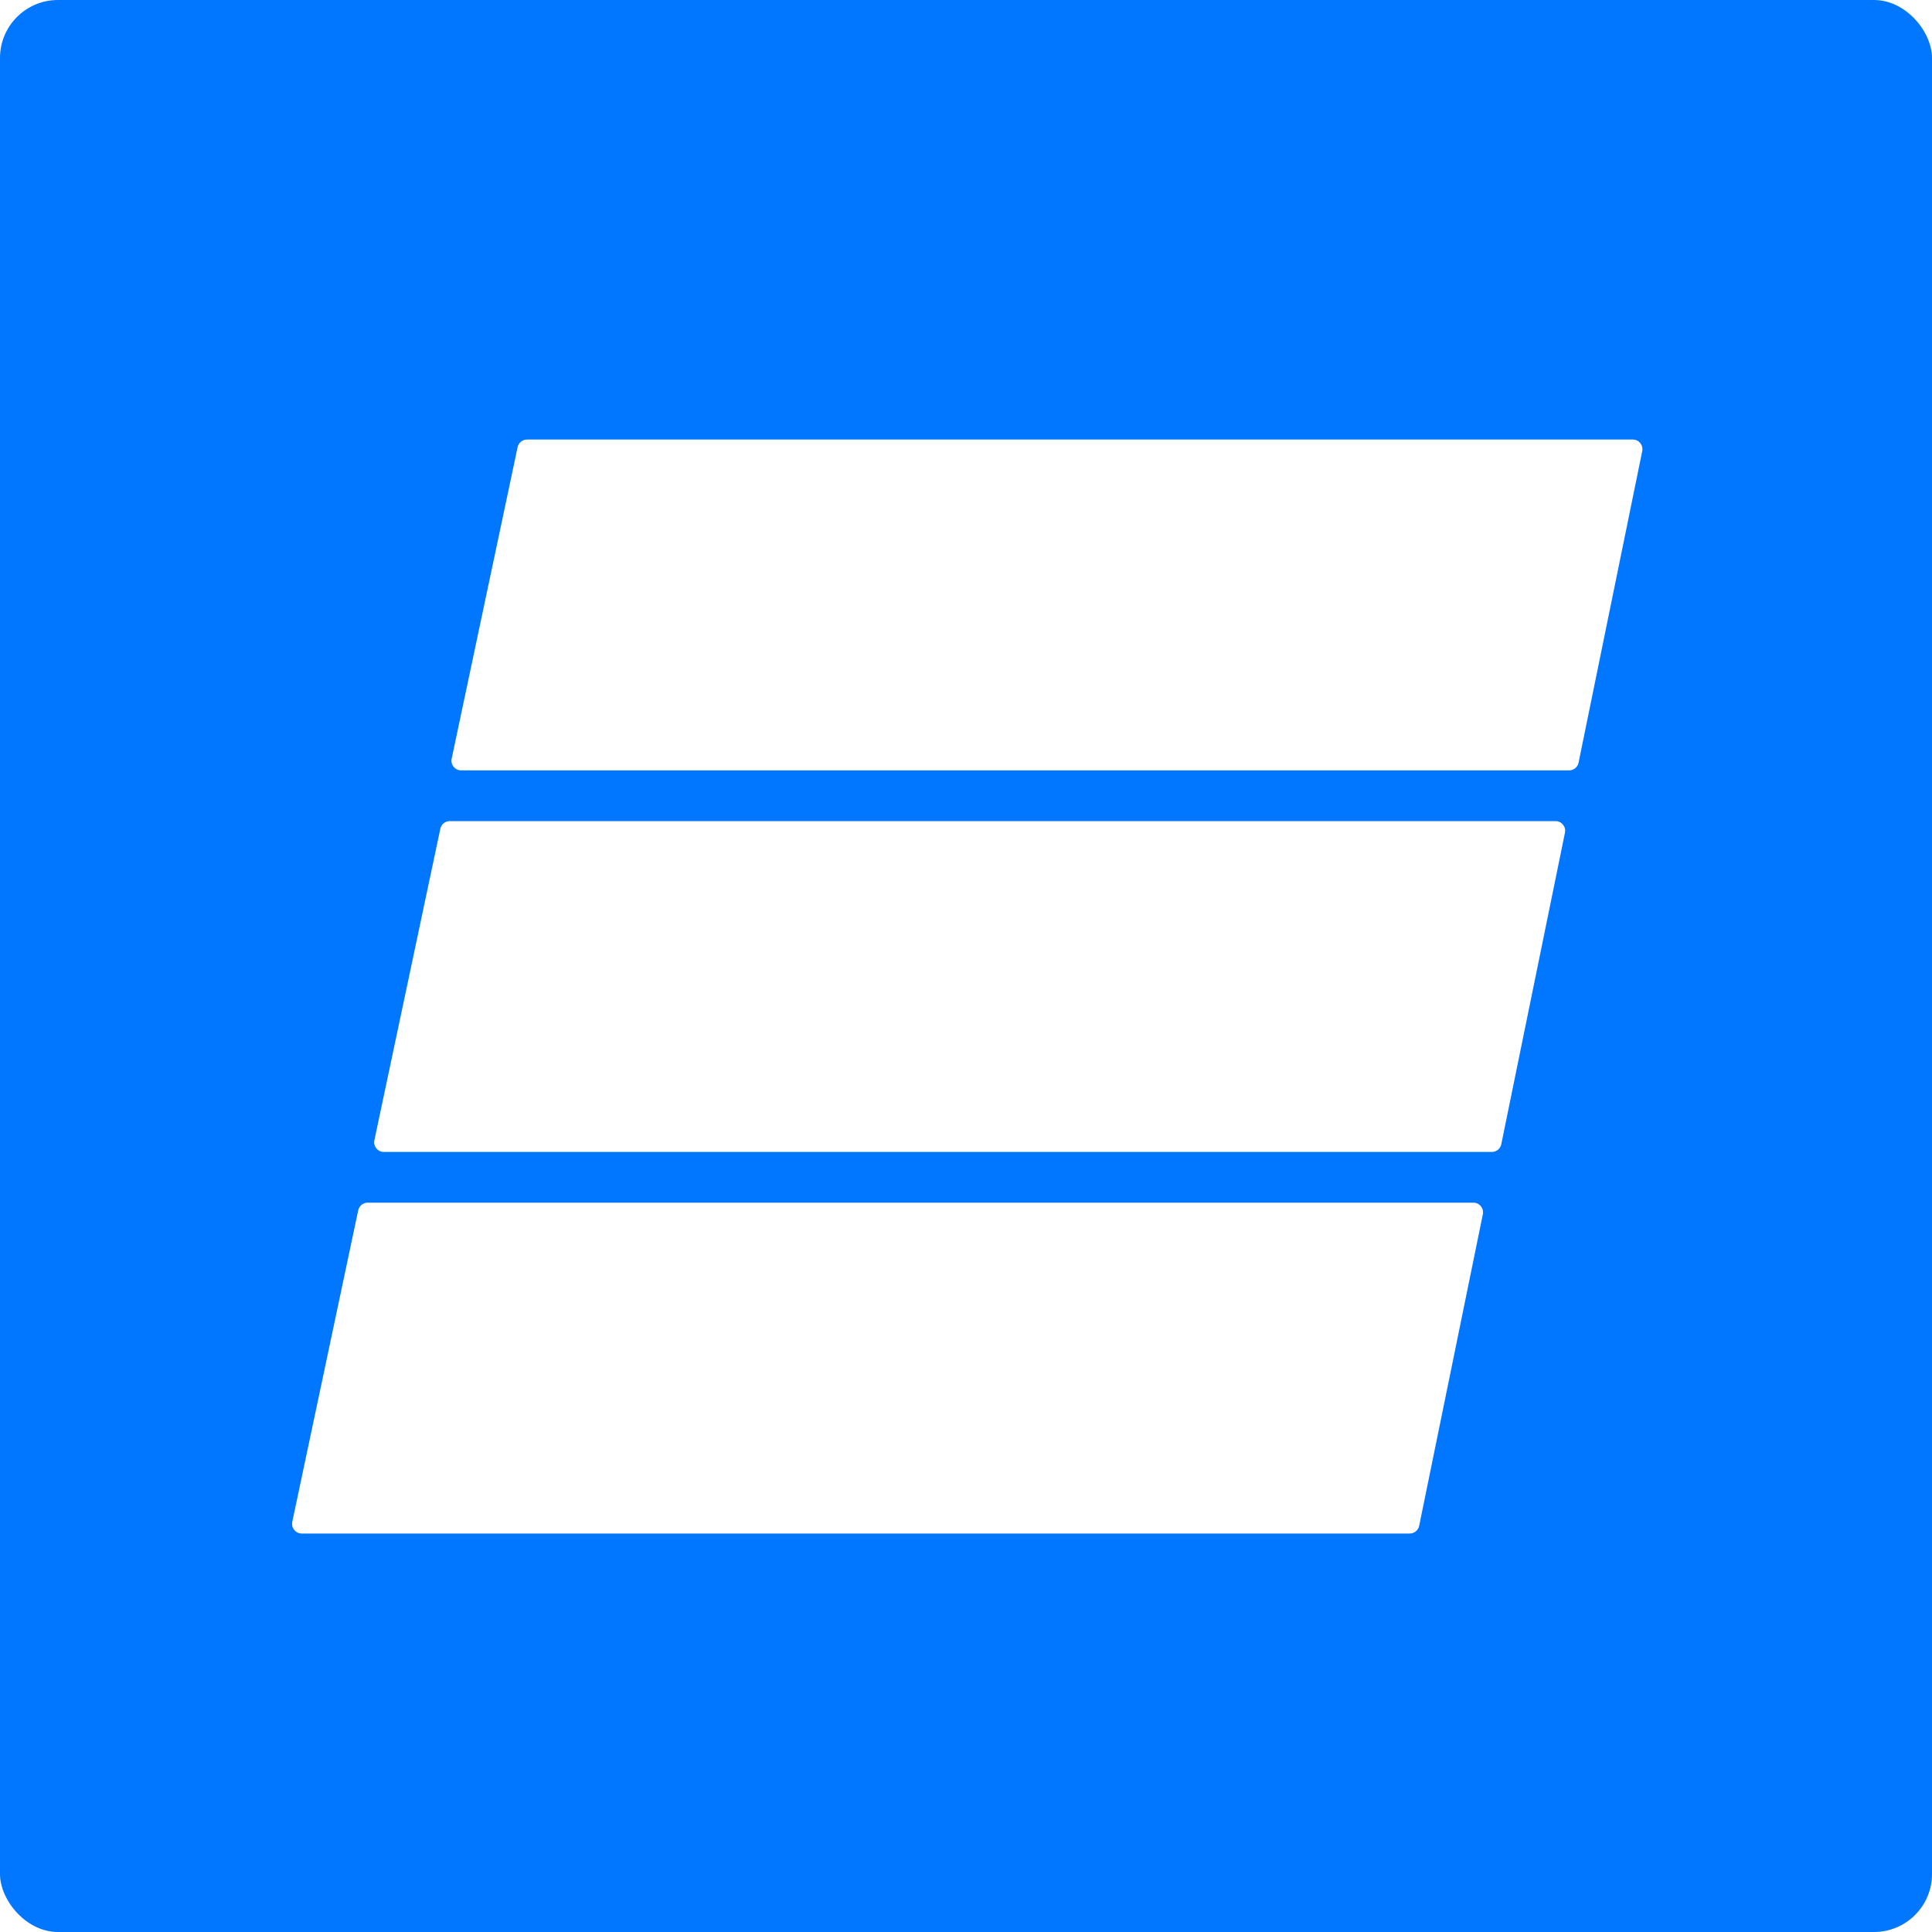 <svg width="400" height="400" viewBox="0 0 400 400" fill="none" xmlns="http://www.w3.org/2000/svg">
<rect width="400" height="400" rx="12" fill="#0077FE"/>
<g filter="url(#filter0_i_170_9)">
<path d="M338.05 87H109.121C108.176 87 107.36 87.661 107.164 88.586L93.511 153.086C93.248 154.33 94.196 155.5 95.468 155.5H324.867C325.818 155.5 326.637 154.831 326.827 153.9L340.009 89.4C340.263 88.161 339.315 87 338.05 87Z" fill="white"/>
</g>
<g filter="url(#filter1_i_170_9)">
<path d="M322.05 166H93.121C92.176 166 91.36 166.661 91.164 167.586L77.511 232.086C77.248 233.33 78.196 234.5 79.468 234.5H308.867C309.818 234.5 310.637 233.831 310.827 232.9L324.009 168.4C324.263 167.161 323.315 166 322.05 166Z" fill="white"/>
</g>
<g filter="url(#filter2_i_170_9)">
<path d="M305.05 245H76.121C75.176 245 74.36 245.661 74.164 246.586L60.511 311.086C60.248 312.33 61.196 313.5 62.468 313.5H291.867C292.818 313.5 293.637 312.831 293.827 311.9L307.009 247.4C307.263 246.161 306.315 245 305.05 245Z" fill="white"/>
</g>
<defs>
<filter id="filter0_i_170_9" x="93.467" y="87" width="246.584" height="72.5" filterUnits="userSpaceOnUse" color-interpolation-filters="sRGB">
<feFlood flood-opacity="0" result="BackgroundImageFix"/>
<feBlend mode="normal" in="SourceGraphic" in2="BackgroundImageFix" result="shape"/>
<feColorMatrix in="SourceAlpha" type="matrix" values="0 0 0 0 0 0 0 0 0 0 0 0 0 0 0 0 0 0 127 0" result="hardAlpha"/>
<feOffset dy="4"/>
<feGaussianBlur stdDeviation="2"/>
<feComposite in2="hardAlpha" operator="arithmetic" k2="-1" k3="1"/>
<feColorMatrix type="matrix" values="0 0 0 0 0 0 0 0 0 0 0 0 0 0 0 0 0 0 0.25 0"/>
<feBlend mode="normal" in2="shape" result="effect1_innerShadow_170_9"/>
</filter>
<filter id="filter1_i_170_9" x="77.467" y="166" width="246.584" height="72.5" filterUnits="userSpaceOnUse" color-interpolation-filters="sRGB">
<feFlood flood-opacity="0" result="BackgroundImageFix"/>
<feBlend mode="normal" in="SourceGraphic" in2="BackgroundImageFix" result="shape"/>
<feColorMatrix in="SourceAlpha" type="matrix" values="0 0 0 0 0 0 0 0 0 0 0 0 0 0 0 0 0 0 127 0" result="hardAlpha"/>
<feOffset dy="4"/>
<feGaussianBlur stdDeviation="2"/>
<feComposite in2="hardAlpha" operator="arithmetic" k2="-1" k3="1"/>
<feColorMatrix type="matrix" values="0 0 0 0 0 0 0 0 0 0 0 0 0 0 0 0 0 0 0.25 0"/>
<feBlend mode="normal" in2="shape" result="effect1_innerShadow_170_9"/>
</filter>
<filter id="filter2_i_170_9" x="60.467" y="245" width="246.584" height="72.5" filterUnits="userSpaceOnUse" color-interpolation-filters="sRGB">
<feFlood flood-opacity="0" result="BackgroundImageFix"/>
<feBlend mode="normal" in="SourceGraphic" in2="BackgroundImageFix" result="shape"/>
<feColorMatrix in="SourceAlpha" type="matrix" values="0 0 0 0 0 0 0 0 0 0 0 0 0 0 0 0 0 0 127 0" result="hardAlpha"/>
<feOffset dy="4"/>
<feGaussianBlur stdDeviation="2"/>
<feComposite in2="hardAlpha" operator="arithmetic" k2="-1" k3="1"/>
<feColorMatrix type="matrix" values="0 0 0 0 0 0 0 0 0 0 0 0 0 0 0 0 0 0 0.25 0"/>
<feBlend mode="normal" in2="shape" result="effect1_innerShadow_170_9"/>
</filter>
</defs>
</svg>
